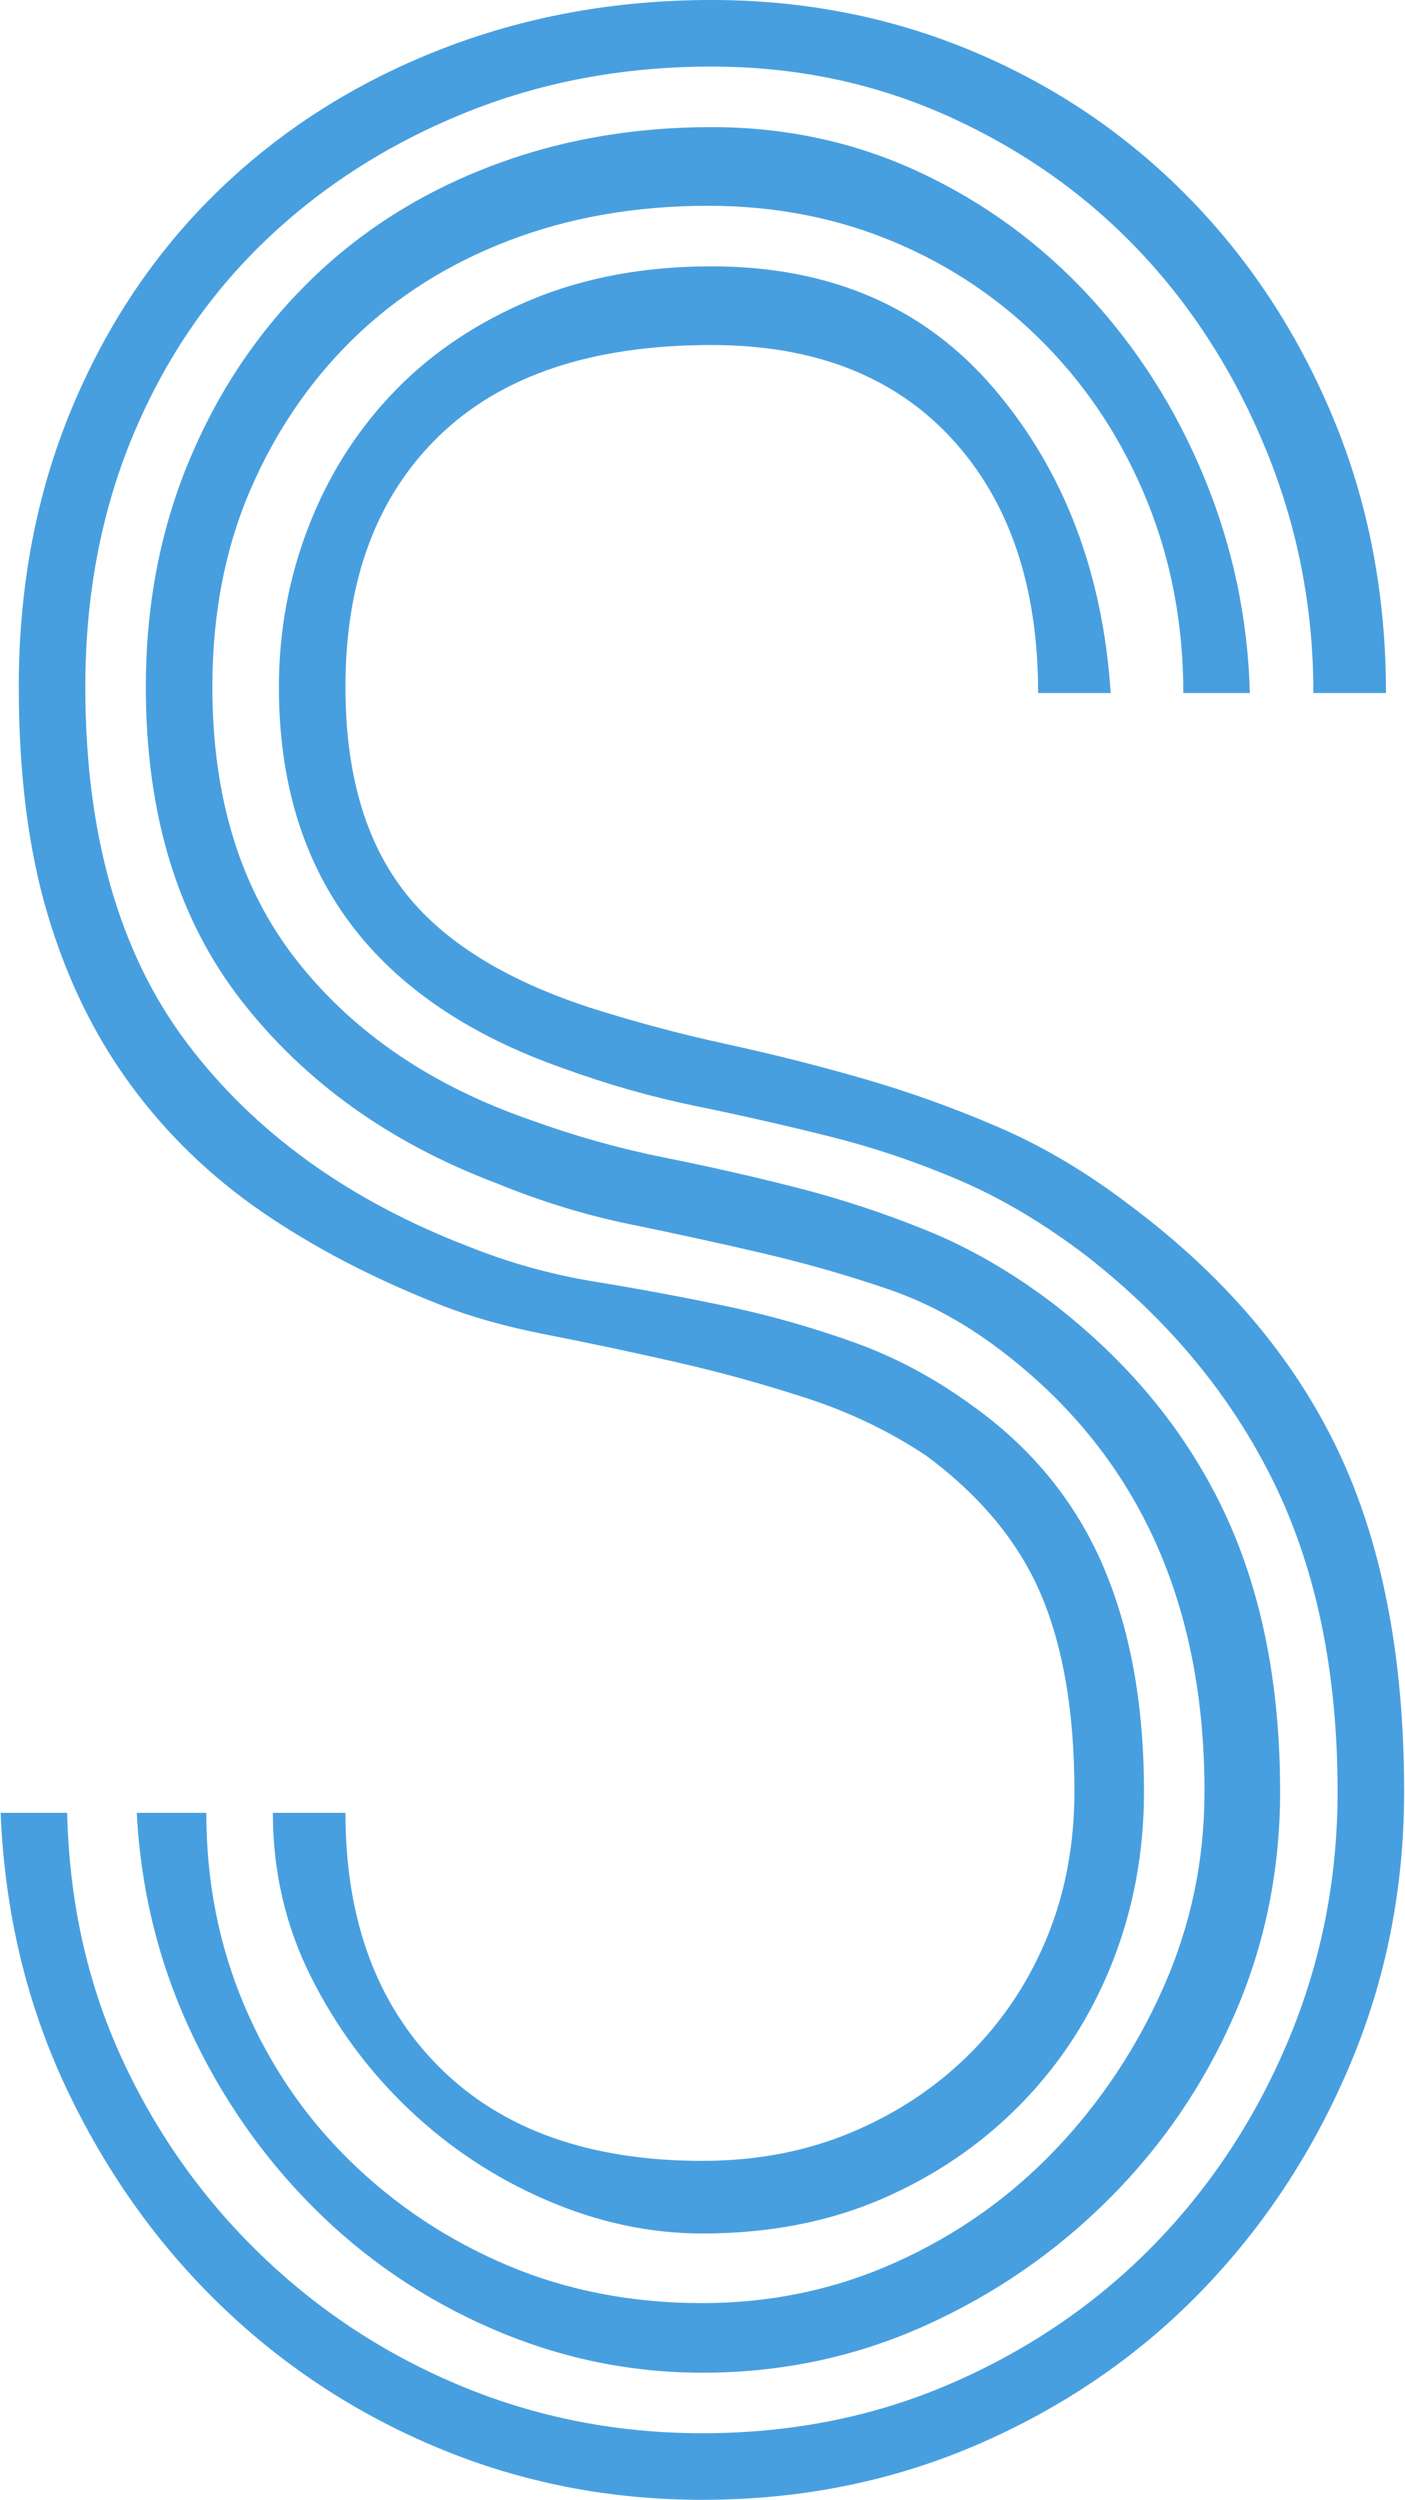 <?xml version="1.0" encoding="UTF-8" standalone="no"?>
<svg width="893px" height="1588px" viewBox="0 0 893 1588" version="1.1" xmlns="http://www.w3.org/2000/svg" xmlns:xlink="http://www.w3.org/1999/xlink" xmlns:sketch="http://www.bohemiancoding.com/sketch/ns">
    <!-- Generator: Sketch 3.4.4 (17249) - http://www.bohemiancoding.com/sketch -->
    <title>S</title>
    <desc>Created with Sketch.</desc>
    <defs></defs>
    <g id="Page-1" stroke="none" stroke-width="1" fill="none" fill-rule="evenodd" sketch:type="MSPage">
        <path d="M752.103,440.257 C752.103,396.679 744.413,355.986 729.033,318.177 C713.653,280.367 692.185,247.364 664.629,219.167 C637.072,190.97 605.031,169.182 568.503,153.801 C531.975,138.421 492.563,130.731 450.268,130.731 C404.127,130.731 361.832,138.101 323.382,152.84 C284.931,167.58 251.928,188.407 224.372,215.322 C196.816,242.237 175.027,274.279 159.006,311.448 C142.985,348.617 134.975,390.271 134.975,436.412 C134.975,506.904 152.918,564.9 188.805,610.4 C224.693,655.899 274.037,689.543 336.839,711.332 C365.036,721.585 393.553,729.596 422.391,735.363 C451.229,741.131 479.426,747.539 506.982,754.588 C534.538,761.638 561.774,770.609 588.689,781.504 C615.604,792.398 641.879,807.458 667.512,826.683 C716.216,863.852 752.744,907.749 777.096,958.375 C801.448,1009.002 813.624,1068.92 813.624,1138.131 C813.624,1188.116 804.011,1235.218 784.786,1279.436 C765.561,1323.654 738.966,1362.745 705.001,1396.709 C671.037,1430.674 631.946,1457.589 587.728,1477.455 C543.51,1497.321 496.408,1507.254 446.423,1507.254 C400.282,1507.254 355.744,1497.962 312.808,1479.378 C269.871,1460.793 232.062,1435.16 199.379,1402.477 C166.696,1369.794 140.422,1331.985 120.556,1289.048 C100.69,1246.112 89.475,1200.292 86.912,1151.588 L131.13,1151.588 C131.13,1195.166 139.14,1235.859 155.161,1273.668 C171.182,1311.478 193.611,1344.481 222.449,1372.678 C251.287,1400.875 284.611,1422.984 322.42,1439.005 C360.23,1455.026 401.564,1463.036 446.423,1463.036 C490,1463.036 531.013,1454.385 569.464,1437.082 C607.914,1419.78 641.558,1396.069 670.396,1365.949 C699.234,1335.83 722.304,1301.225 739.607,1262.133 C756.91,1223.042 765.561,1181.708 765.561,1138.131 C765.561,1018.934 723.907,926.654 640.597,861.288 C616.245,842.063 590.932,827.965 564.658,818.993 C538.383,810.021 511.468,802.331 483.912,795.923 C456.356,789.514 428.479,783.426 400.282,777.659 C372.085,771.891 343.889,763.24 315.692,751.705 C247.762,726.071 193.612,687.301 153.239,635.392 C112.866,583.484 92.679,517.158 92.679,436.412 C92.679,385.144 101.651,337.723 119.595,294.145 C137.538,250.568 162.531,212.759 194.573,180.717 C226.615,148.675 264.745,124.003 308.963,106.7 C353.181,89.397 400.923,80.746 452.19,80.746 C499.613,80.746 543.83,90.358 584.844,109.584 C625.858,128.809 661.745,155.083 692.505,188.407 C723.266,221.731 747.617,260.181 765.561,303.758 C783.504,347.335 793.117,392.834 794.399,440.257 L752.103,440.257 Z M834.771,440.257 C834.771,386.426 824.839,335.159 804.972,286.455 C785.106,237.751 758.191,195.456 724.227,159.569 C690.262,123.682 649.889,95.165 603.108,74.017 C556.326,52.869 506.021,42.295 452.19,42.295 C395.796,42.295 343.248,52.228 294.544,72.094 C245.84,91.961 203.545,119.196 167.658,153.801 C131.77,188.407 103.894,229.741 84.028,277.804 C64.162,325.867 54.229,378.736 54.229,436.412 C54.229,529.975 75.697,605.273 118.633,662.308 C161.57,719.342 221.488,762.599 298.389,792.077 C324.023,802.331 350.617,809.701 378.173,814.186 C405.73,818.672 433.285,823.799 460.842,829.567 C488.398,835.334 515.633,843.024 542.549,852.637 C569.464,862.249 595.097,876.027 619.449,893.971 C656.618,920.886 683.854,954.53 701.156,994.903 C718.459,1035.276 727.11,1083.018 727.11,1138.131 C727.11,1176.581 720.382,1212.788 706.924,1246.753 C693.466,1280.718 674.241,1310.516 649.248,1336.15 C624.256,1361.784 594.777,1381.97 560.813,1396.709 C526.848,1411.449 488.718,1418.818 446.423,1418.818 C413.099,1418.818 380.096,1411.769 347.413,1397.671 C314.73,1383.572 285.572,1364.347 259.938,1339.995 C234.305,1315.643 213.478,1287.446 197.457,1255.404 C181.436,1223.362 173.425,1188.757 173.425,1151.588 L219.566,1151.588 C219.566,1219.518 239.431,1273.348 279.164,1313.08 C318.896,1352.812 374.648,1372.678 446.423,1372.678 C481.028,1372.678 512.749,1366.59 541.587,1354.414 C570.425,1342.238 595.418,1325.576 616.566,1304.429 C637.713,1283.281 654.055,1258.609 665.59,1230.412 C677.125,1202.215 682.892,1171.455 682.892,1138.131 C682.892,1088.145 675.843,1046.491 661.745,1013.167 C647.646,979.843 623.295,950.365 588.689,924.731 C565.619,909.351 540.306,897.175 512.75,888.203 C485.193,879.232 457.317,871.542 429.12,865.133 C400.923,858.725 373.688,852.957 347.413,847.831 C321.139,842.704 298.389,836.295 279.164,828.605 C236.868,811.943 199.379,792.398 166.696,769.969 C134.013,747.539 106.137,720.624 83.067,689.223 C59.996,657.821 42.374,621.614 30.198,580.6 C18.022,539.587 11.934,491.524 11.934,436.412 C11.934,372.327 23.148,313.371 45.578,259.54 C68.007,205.709 99.088,159.569 138.82,121.119 C178.552,82.668 225.333,52.869 279.164,31.722 C332.994,10.574 390.669,0 452.19,0 C511.148,0 566.58,10.894 618.488,32.683 C670.396,54.471 715.896,85.231 754.987,124.964 C794.078,164.696 824.838,211.477 847.268,265.308 C869.697,319.138 880.912,377.454 880.912,440.257 L834.771,440.257 Z M892.447,1138.131 C892.447,1199.652 880.912,1257.647 857.842,1312.119 C834.771,1366.59 803.37,1414.332 763.638,1455.346 C723.906,1496.36 676.805,1528.722 622.333,1552.433 C567.862,1576.145 509.225,1588 446.423,1588 C387.465,1588 331.713,1577.106 279.164,1555.317 C226.615,1533.529 180.154,1503.089 139.781,1463.998 C99.408,1424.906 66.726,1378.766 41.733,1325.576 C16.74,1272.386 2.962,1214.391 0.399,1151.588 L42.694,1151.588 C43.976,1207.983 55.511,1259.89 77.299,1307.312 C99.088,1354.735 128.566,1396.389 165.735,1432.276 C202.904,1468.163 245.519,1496.039 293.583,1515.906 C341.646,1535.772 392.592,1545.705 446.423,1545.705 C504.099,1545.705 557.608,1534.81 606.953,1513.022 C656.298,1491.233 698.913,1461.755 734.8,1424.586 C770.688,1387.417 798.884,1344.161 819.391,1294.816 C839.898,1245.471 850.152,1193.243 850.152,1138.131 C850.152,1062.511 836.694,997.146 809.779,942.034 C782.863,886.921 743.132,838.859 690.583,797.845 C663.667,777.338 636.752,761.317 609.837,749.782 C582.921,738.247 555.366,728.955 527.169,721.906 C498.971,714.856 470.775,708.448 442.578,702.68 C414.381,696.913 386.184,688.902 357.987,678.649 C237.509,636.353 177.27,555.608 177.27,436.412 C177.27,400.524 183.679,366.24 196.495,333.557 C209.312,300.874 227.576,272.357 251.287,248.005 C274.998,223.653 303.836,204.428 337.8,190.329 C371.765,176.231 409.895,169.182 452.19,169.182 C527.81,169.182 587.728,195.135 631.946,247.044 C676.164,298.952 700.836,363.356 705.963,440.257 L659.822,440.257 C659.822,372.327 641.559,318.497 605.031,278.765 C568.502,239.033 517.556,219.167 452.19,219.167 C376.571,219.167 318.896,238.392 279.164,276.843 C239.431,315.293 219.566,368.482 219.566,436.412 C219.566,490.242 231.741,533.178 256.093,565.22 C280.445,597.262 320.177,622.255 375.29,640.199 C403.487,649.17 432.324,656.86 461.803,663.269 C491.282,669.677 520.44,677.047 549.277,685.378 C578.115,693.709 606.632,703.962 634.83,716.138 C663.027,728.314 690.582,744.655 717.498,765.162 C777.737,810.021 821.955,861.929 850.152,920.886 C878.349,979.844 892.447,1052.258 892.447,1138.131 L892.447,1138.131 Z" id="S" fill="#479FDF" sketch:type="MSShapeGroup"></path>
    </g>
</svg>